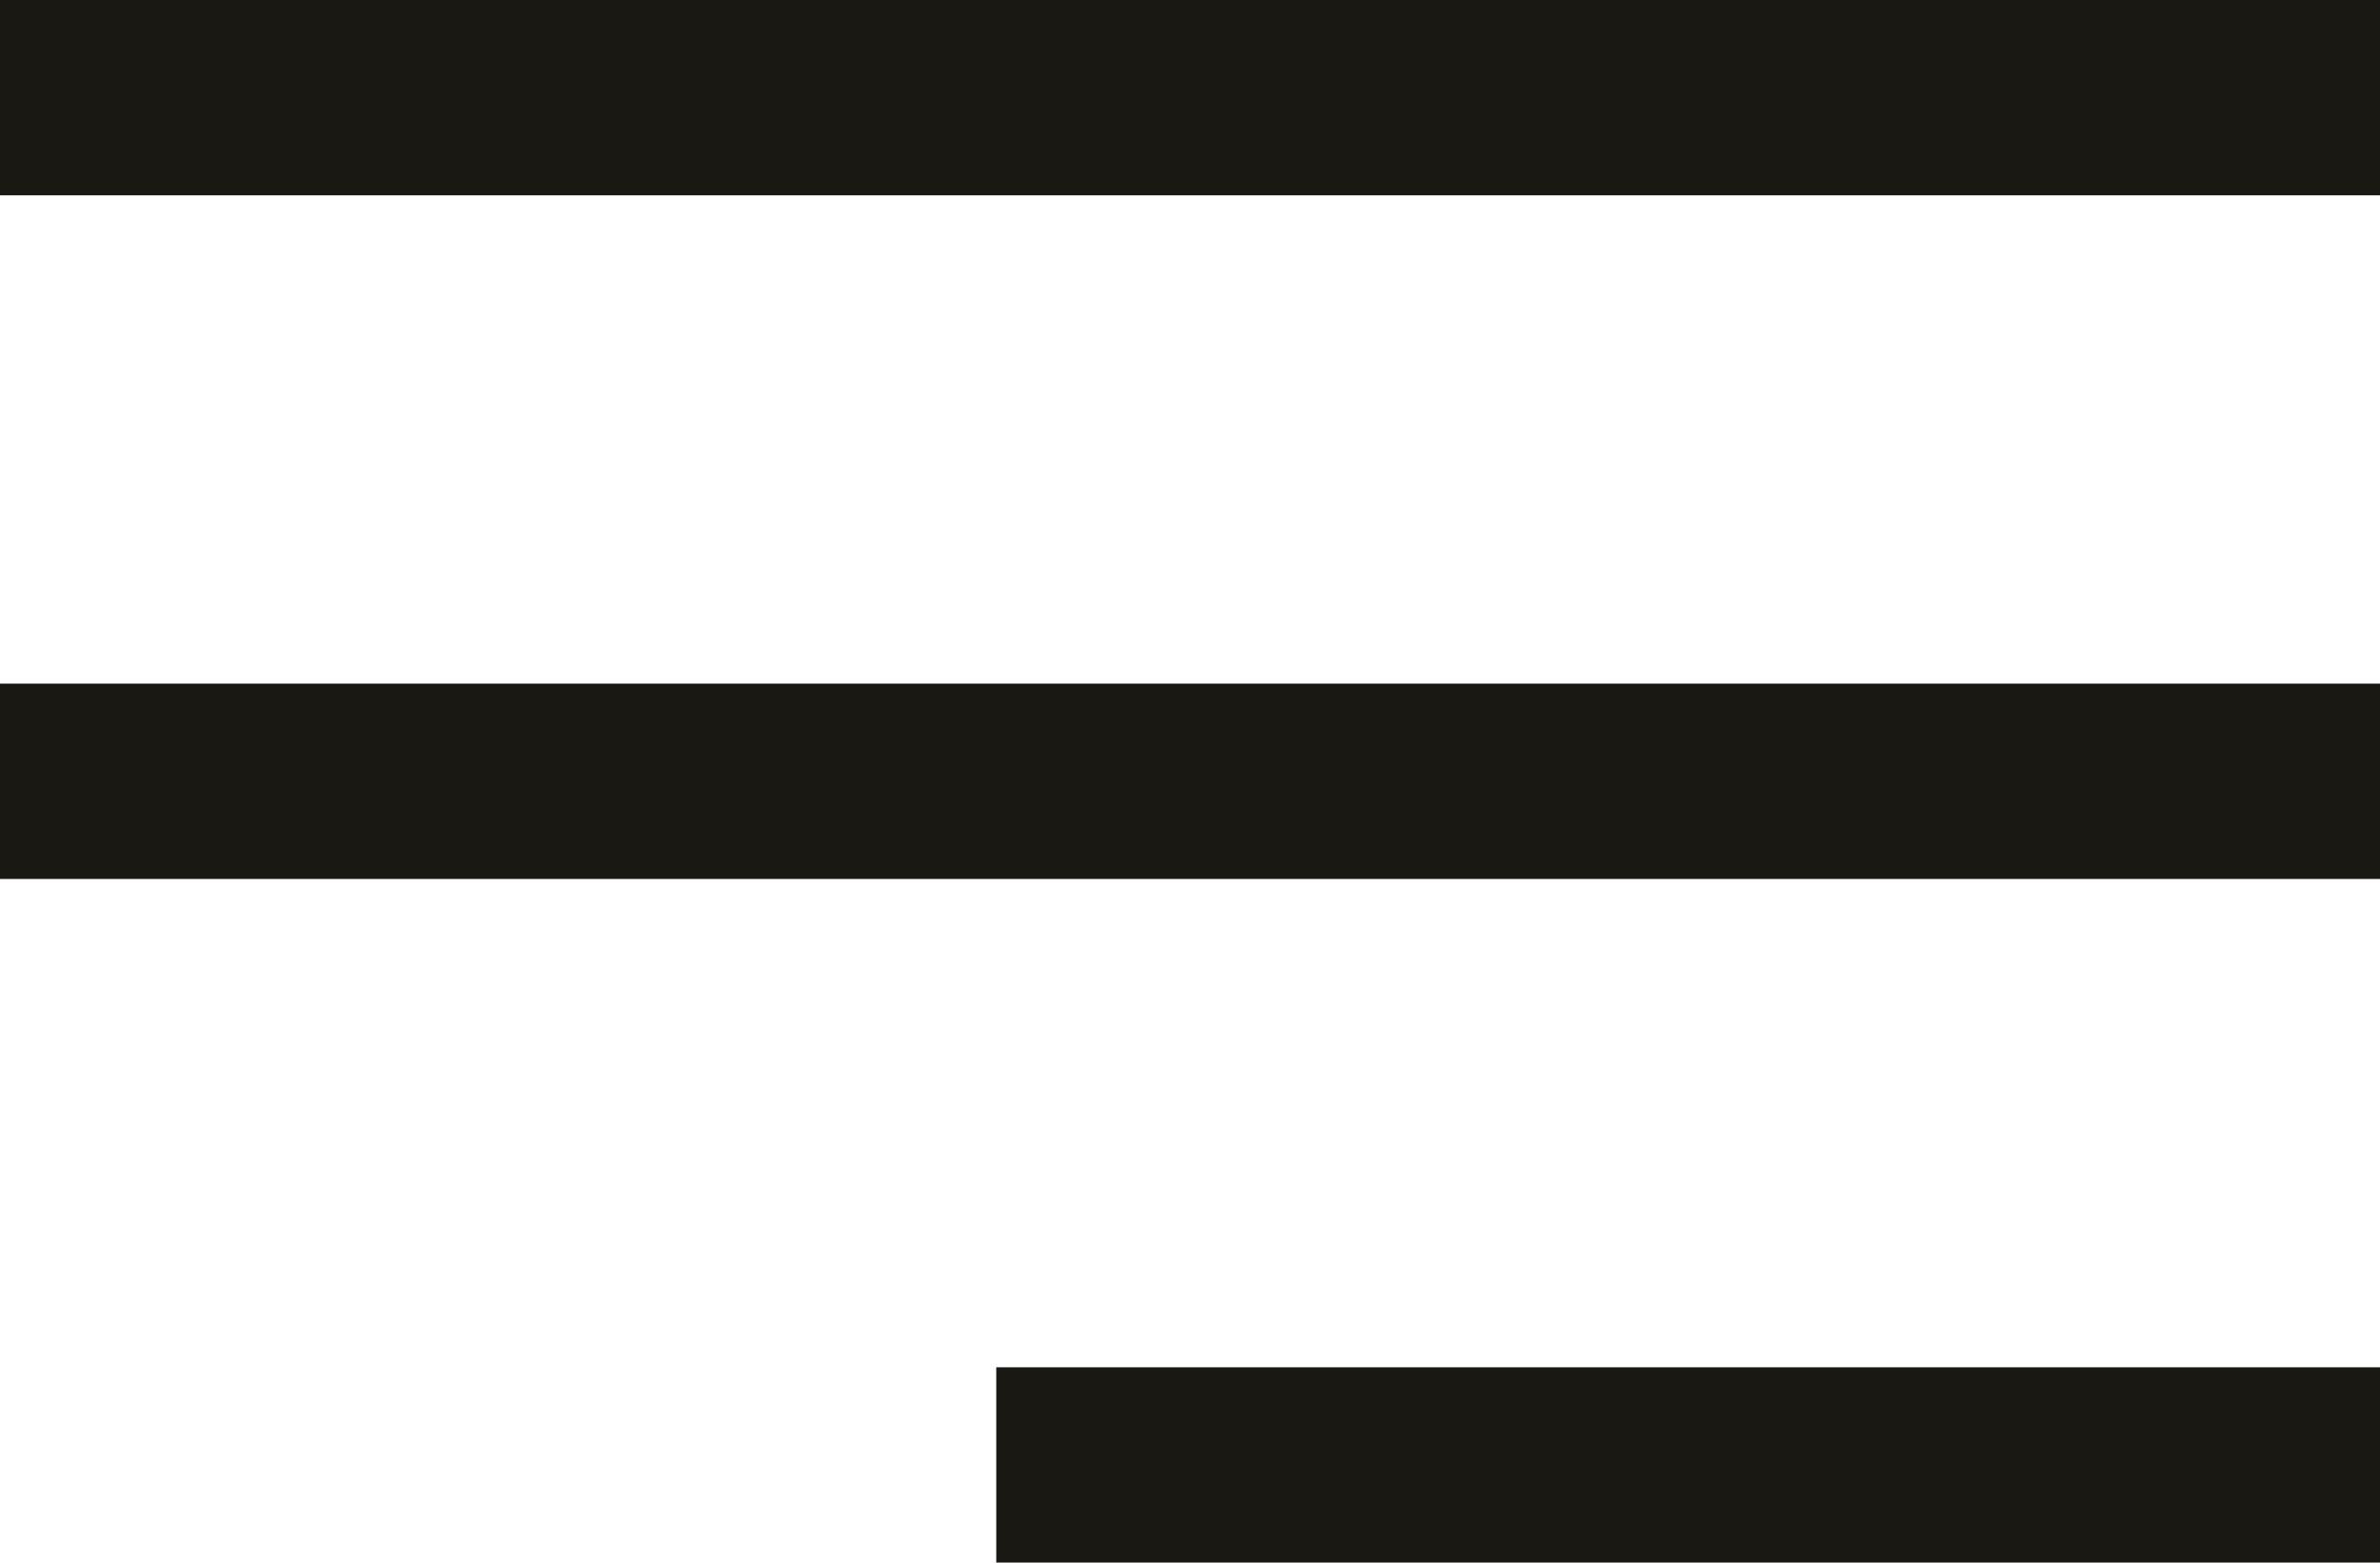 <svg xmlns="http://www.w3.org/2000/svg" width="80" height="52.53" viewBox="0 0 80 52.53"><path d="M1790,50.566h80V44h-80Zm0,22.983h80V66.983h-80Zm33.488,16.415H1870V96.53h-46.512Z" transform="translate(-1790 -44)" fill="#1a1813"/></svg>
